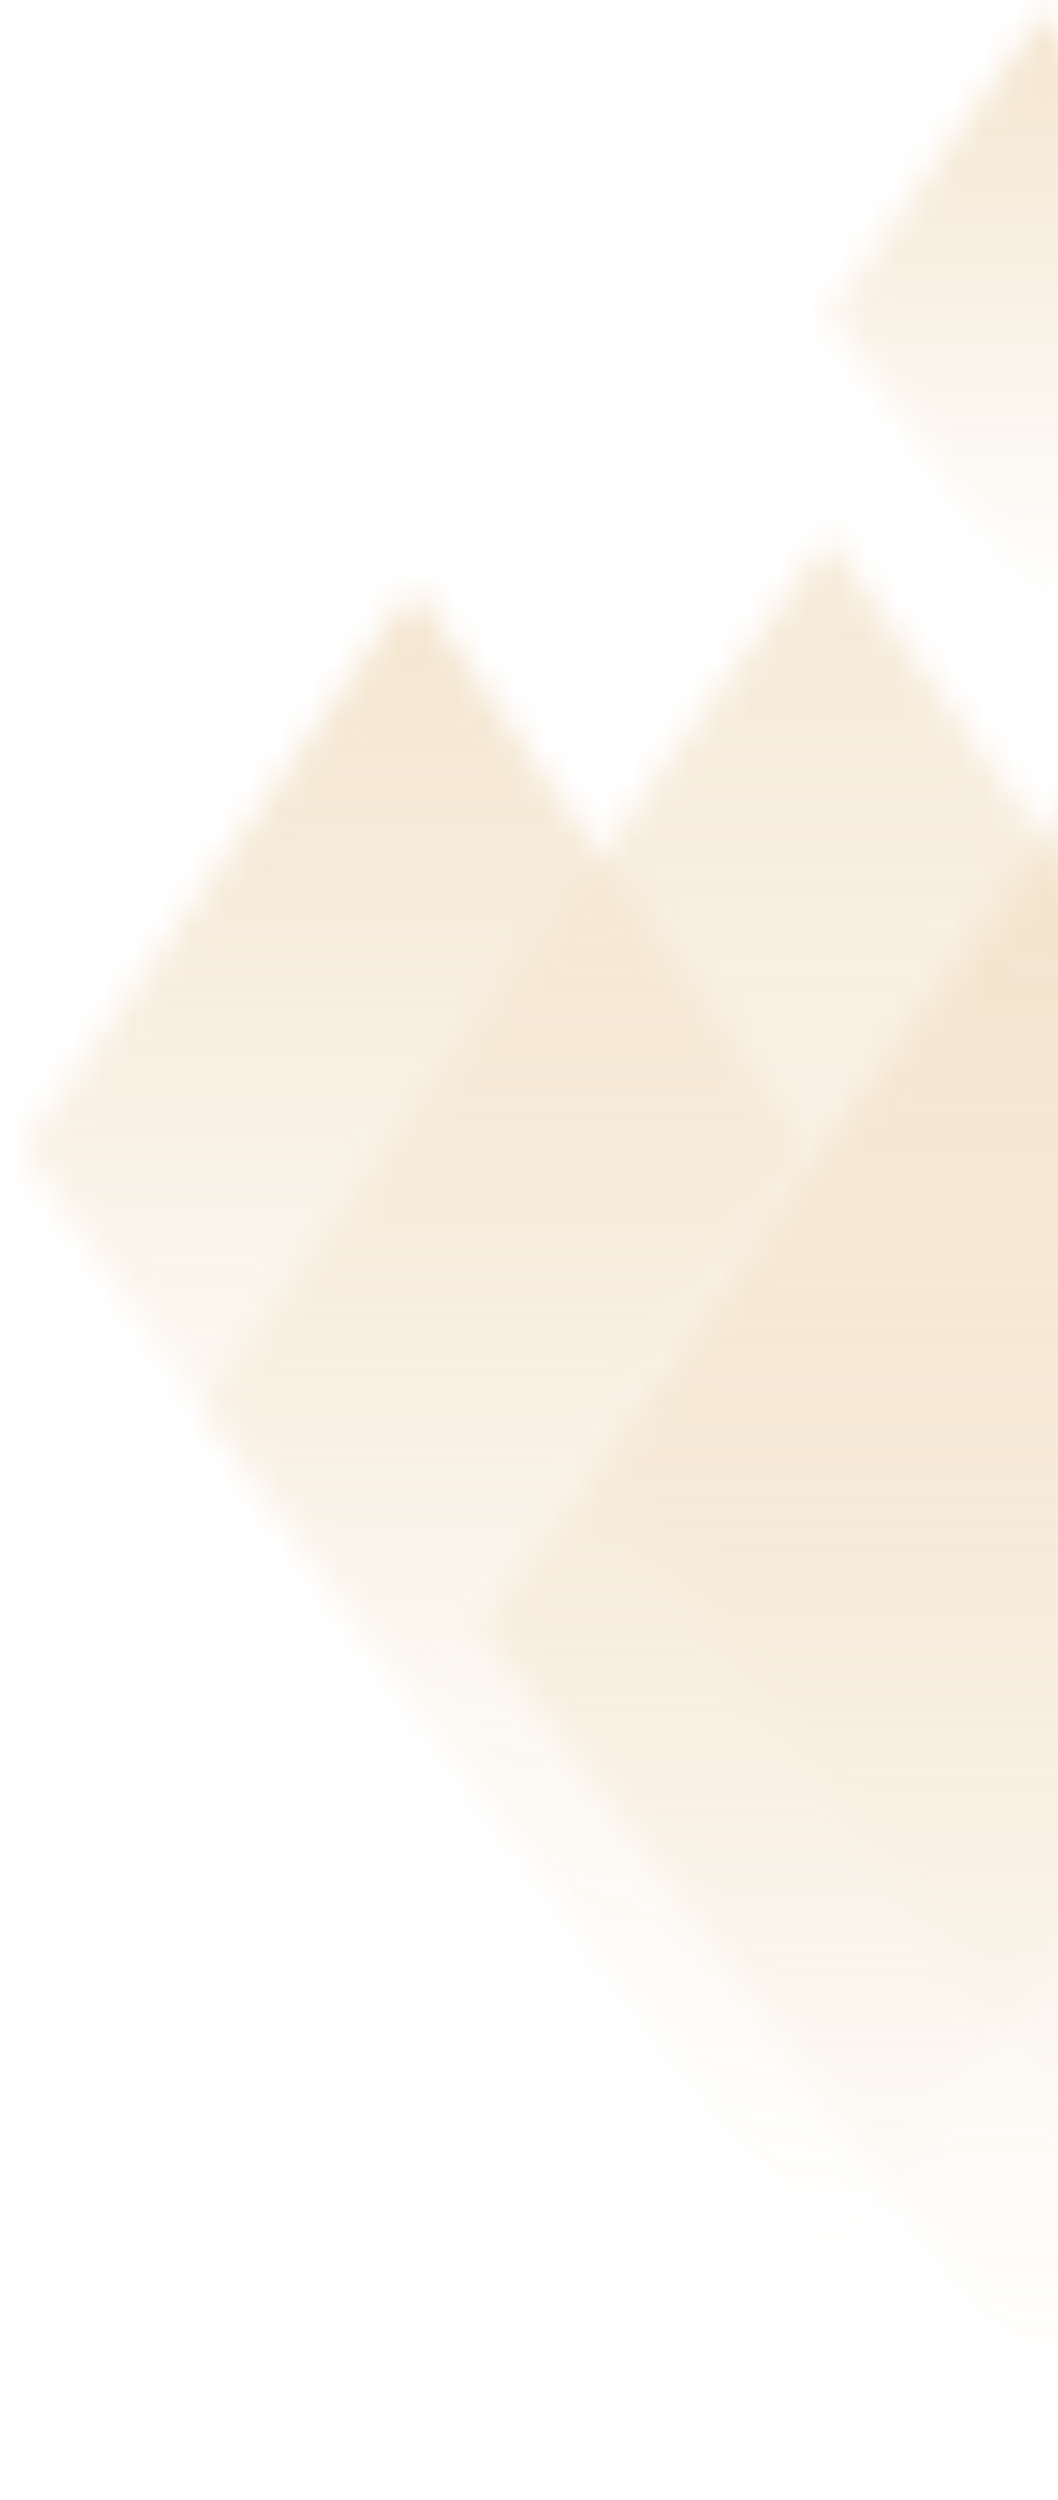 <svg width="36" height="85" viewBox="0 0 36 85" fill="none" xmlns="http://www.w3.org/2000/svg">
<g opacity="0.3">
<mask id="mask0_269_1034" style="mask-type:alpha" maskUnits="userSpaceOnUse" x="0" y="0" width="78" height="85">
<path d="M6.822 47.84L28.175 18.289L49.528 47.84L28.175 77.391L6.822 47.84Z" fill="url(#paint0_linear_269_1034)"/>
<path d="M34.258 29.979L56.107 0L77.956 29.979L56.107 59.958L34.258 29.979Z" fill="url(#paint1_linear_269_1034)"/>
<path d="M16.305 55.297L35.561 28.797L54.816 55.297L35.561 81.798L16.305 55.297Z" fill="url(#paint2_linear_269_1034)"/>
<path d="M28.16 10.639L35.596 0.344L43.031 10.639L35.596 20.934L28.16 10.639Z" fill="url(#paint3_linear_269_1034)"/>
<path d="M0.723 39.05L14.068 19.984L27.414 39.05L14.068 58.115L0.723 39.05Z" fill="url(#paint4_linear_269_1034)"/>
<path d="M20.371 49.949L45.346 15.25L70.322 49.949L45.346 84.647L20.371 49.949Z" fill="url(#paint5_linear_269_1034)"/>
</mask>
<g mask="url(#mask0_269_1034)">
<rect x="-0.969" y="-2.711" width="80.622" height="90.107" fill="#DAA75B"/>
</g>
</g>
<defs>
<linearGradient id="paint0_linear_269_1034" x1="28.175" y1="18.289" x2="28.175" y2="77.391" gradientUnits="userSpaceOnUse">
<stop stop-color="white" stop-opacity="0.79"/>
<stop offset="1" stop-color="#8196BD" stop-opacity="0"/>
</linearGradient>
<linearGradient id="paint1_linear_269_1034" x1="56.107" y1="0" x2="56.107" y2="59.958" gradientUnits="userSpaceOnUse">
<stop stop-color="white" stop-opacity="0.79"/>
<stop offset="1" stop-color="#8196BD" stop-opacity="0"/>
</linearGradient>
<linearGradient id="paint2_linear_269_1034" x1="35.561" y1="28.797" x2="35.561" y2="81.798" gradientUnits="userSpaceOnUse">
<stop stop-color="white"/>
<stop offset="1" stop-color="#8196BD" stop-opacity="0"/>
</linearGradient>
<linearGradient id="paint3_linear_269_1034" x1="35.596" y1="0.344" x2="35.596" y2="20.934" gradientUnits="userSpaceOnUse">
<stop stop-color="white"/>
<stop offset="1" stop-color="#8196BD" stop-opacity="0"/>
</linearGradient>
<linearGradient id="paint4_linear_269_1034" x1="14.068" y1="19.984" x2="14.068" y2="58.115" gradientUnits="userSpaceOnUse">
<stop stop-color="white"/>
<stop offset="1" stop-color="#8196BD" stop-opacity="0"/>
</linearGradient>
<linearGradient id="paint5_linear_269_1034" x1="45.346" y1="15.25" x2="45.346" y2="84.647" gradientUnits="userSpaceOnUse">
<stop stop-color="white" stop-opacity="0.35"/>
<stop offset="1" stop-color="#8196BD" stop-opacity="0"/>
</linearGradient>
</defs>
</svg>
